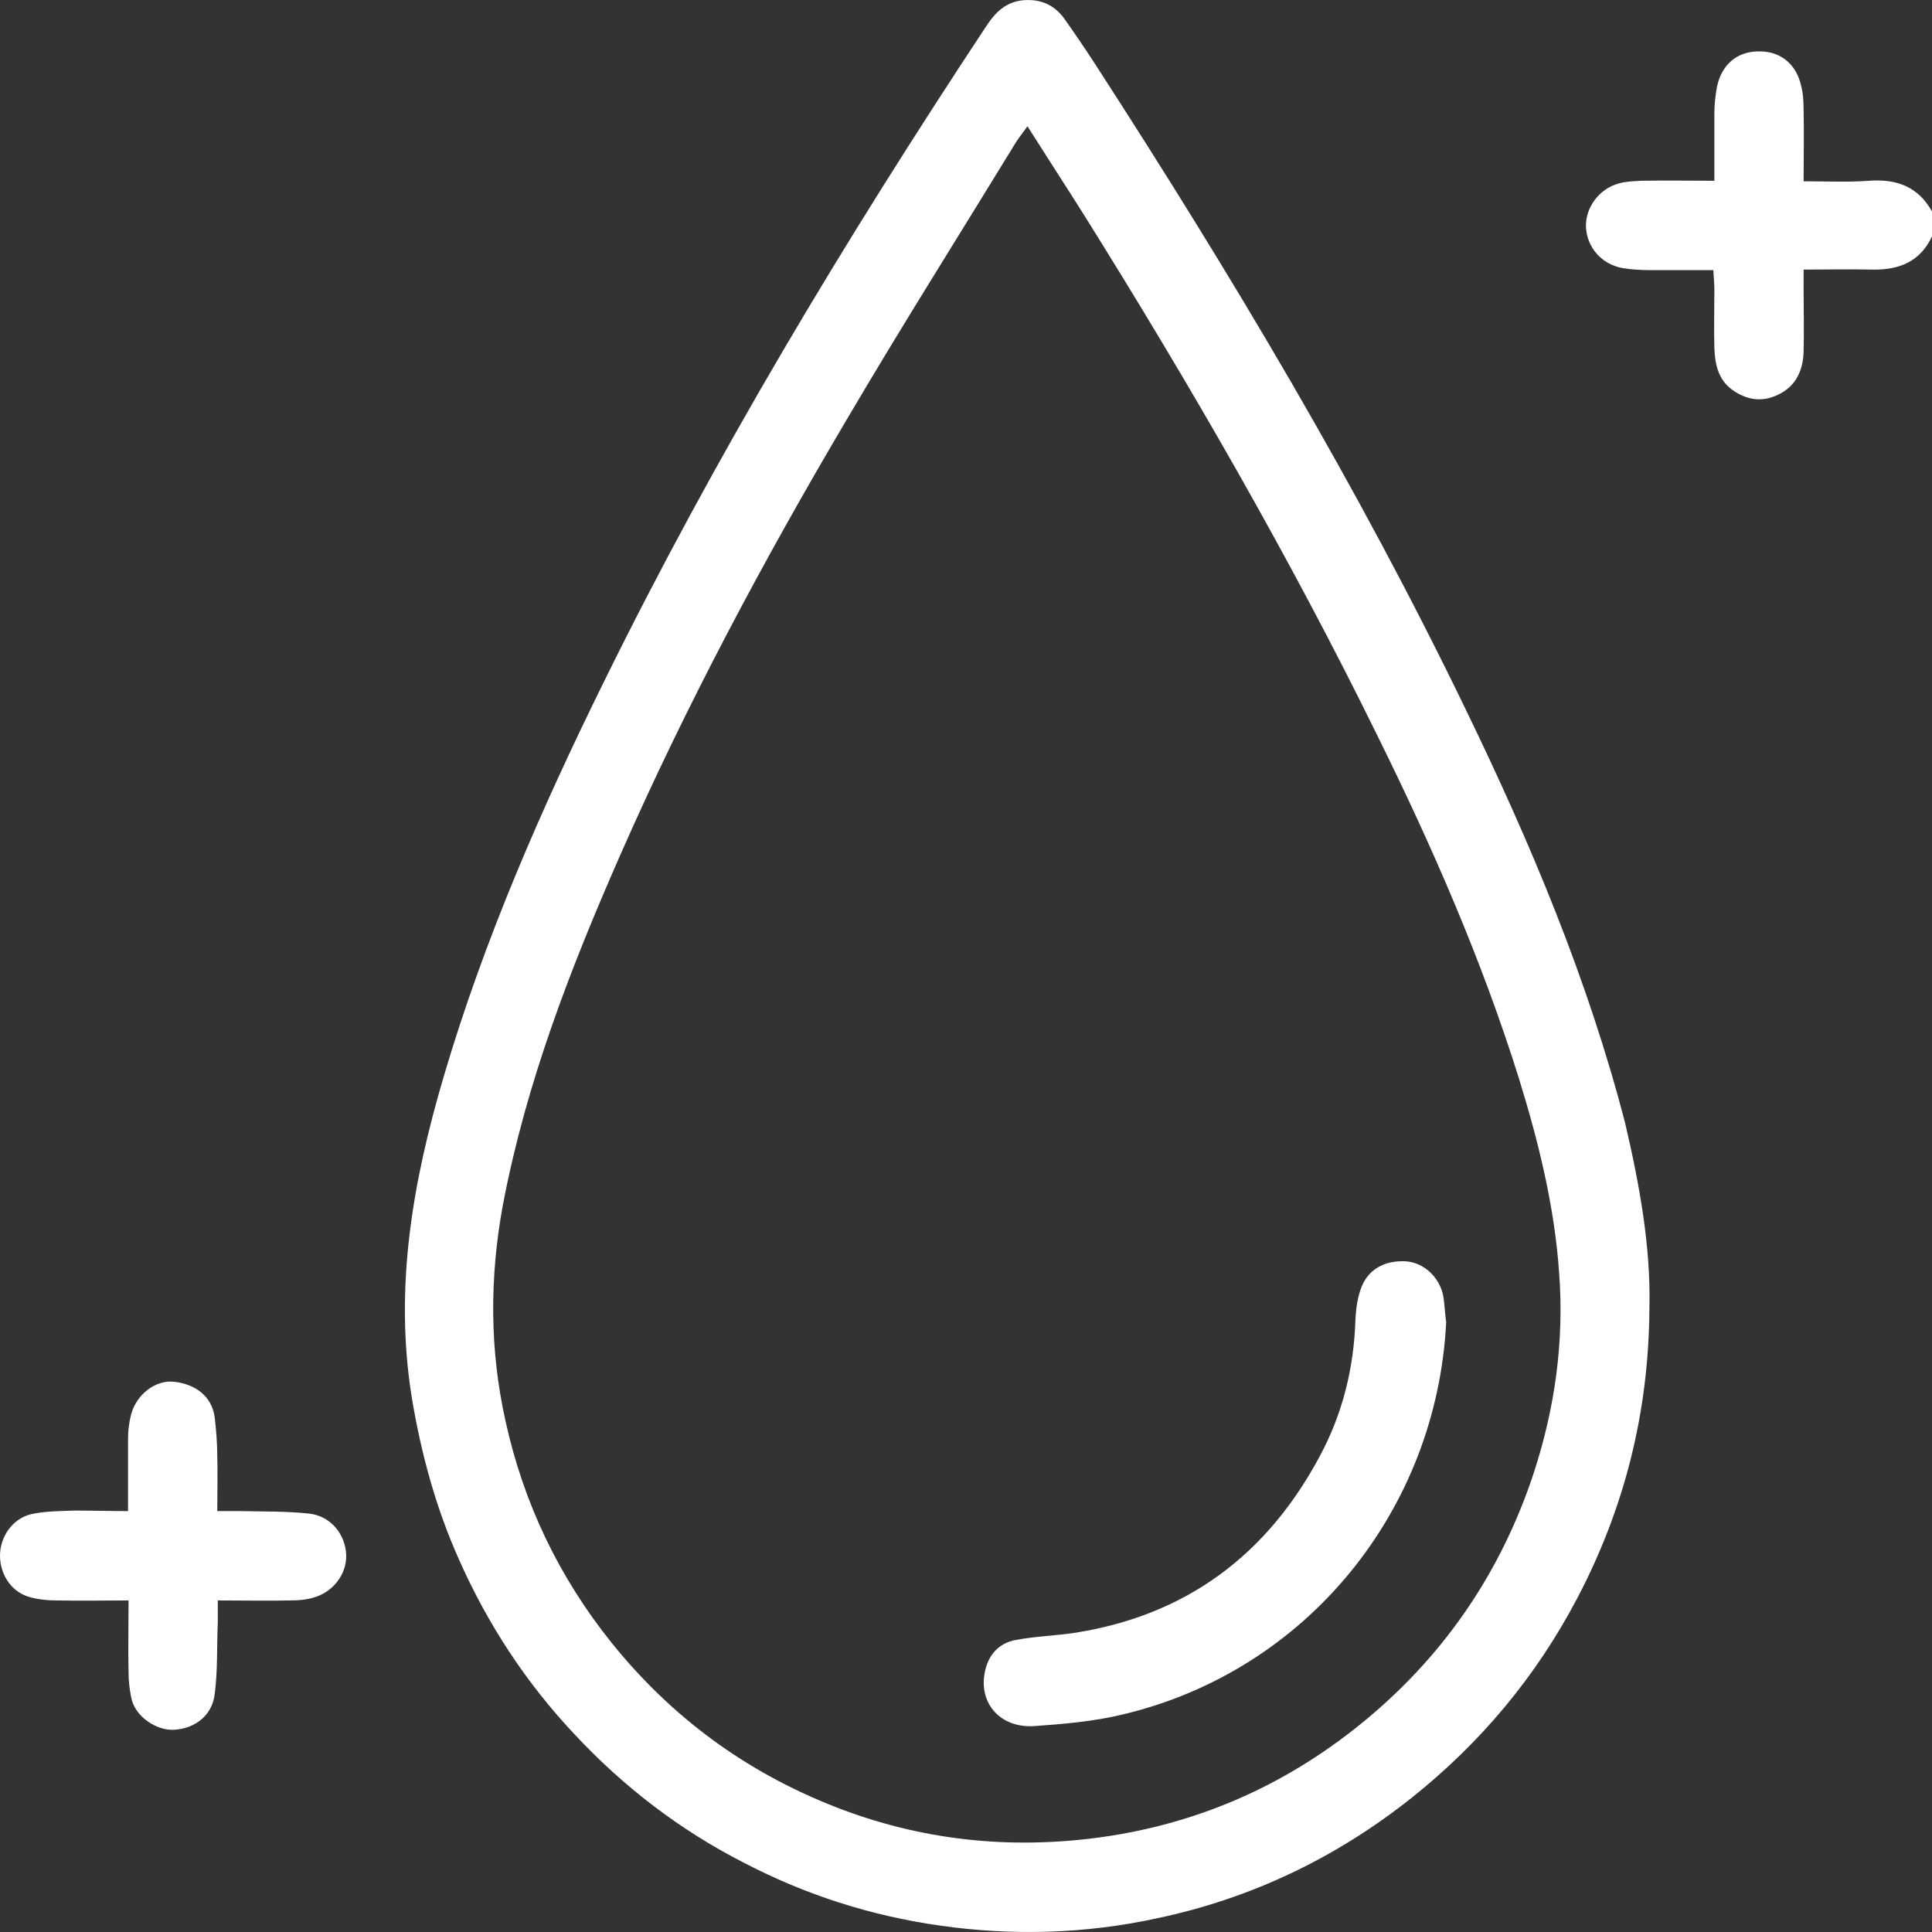 <svg width="37" height="37" viewBox="0 0 37 37" fill="none" xmlns="http://www.w3.org/2000/svg">
<rect x="0" y="0" width="37" height="37" fill="#333333" stroke="none"/>
<path d="M37 4.527C36.773 5.014 36.368 5.173 35.854 5.163C35.43 5.153 35.015 5.163 34.541 5.163C34.541 5.303 34.541 5.412 34.541 5.531C34.541 5.929 34.551 6.327 34.541 6.735C34.531 7.093 34.393 7.402 34.047 7.561C33.741 7.71 33.444 7.66 33.168 7.461C32.901 7.262 32.842 6.964 32.832 6.656C32.822 6.288 32.832 5.929 32.832 5.561C32.832 5.442 32.822 5.323 32.812 5.173C32.398 5.173 32.002 5.173 31.608 5.173C31.43 5.173 31.242 5.163 31.074 5.134C30.669 5.064 30.383 4.726 30.373 4.338C30.363 3.97 30.63 3.612 31.005 3.512C31.143 3.472 31.291 3.472 31.43 3.462C31.884 3.452 32.338 3.462 32.832 3.462C32.832 3.005 32.832 2.587 32.832 2.169C32.832 2 32.852 1.831 32.882 1.662C32.97 1.244 33.257 0.995 33.652 0.985C34.067 0.965 34.393 1.204 34.491 1.632C34.531 1.781 34.541 1.94 34.541 2.099C34.551 2.547 34.541 2.985 34.541 3.472C34.985 3.472 35.39 3.492 35.795 3.462C36.319 3.423 36.733 3.572 37 4.049C37 4.189 37 4.358 37 4.527Z" fill="white"/>
<path d="M31.588 25.049C31.578 27.059 31.104 28.899 30.205 30.61C29.415 32.112 28.358 33.375 27.035 34.43C25.583 35.584 23.953 36.36 22.156 36.738C20.783 37.036 19.39 37.076 17.998 36.877C16.674 36.688 15.43 36.29 14.245 35.673C13.02 35.047 11.943 34.221 11.005 33.216C10.077 32.231 9.346 31.117 8.793 29.874C8.348 28.879 8.062 27.834 7.884 26.75C7.548 24.651 7.904 22.632 8.496 20.622C9.267 18.006 10.353 15.519 11.558 13.072C13.701 8.715 16.2 4.567 18.877 0.518C19.064 0.229 19.282 0.01 19.657 0.001C19.973 -0.009 20.22 0.12 20.398 0.379C20.595 0.657 20.783 0.936 20.971 1.224C23.558 5.223 26.008 9.312 28.081 13.609C29.316 16.156 30.412 18.762 31.123 21.508C31.4 22.692 31.617 23.885 31.588 25.049ZM19.677 2.418C19.588 2.547 19.509 2.637 19.45 2.736C18.373 4.497 17.267 6.248 16.22 8.028C14.62 10.734 13.138 13.51 11.874 16.385C10.926 18.543 10.077 20.732 9.632 23.07C9.375 24.462 9.375 25.845 9.682 27.218C10.027 28.79 10.709 30.212 11.716 31.465C12.862 32.888 14.284 33.932 15.983 34.599C17.632 35.246 19.331 35.425 21.079 35.186C23.015 34.917 24.724 34.141 26.215 32.888C27.706 31.635 28.763 30.063 29.375 28.203C29.78 26.959 29.958 25.686 29.859 24.373C29.77 23.099 29.464 21.866 29.089 20.652C28.378 18.384 27.43 16.215 26.383 14.097C24.694 10.655 22.778 7.342 20.743 4.089C20.398 3.542 20.042 2.995 19.677 2.418Z" fill="white"/>
<path d="M2.452 28.939C2.452 28.451 2.452 28.004 2.452 27.556C2.452 27.397 2.472 27.238 2.511 27.088C2.61 26.71 2.976 26.422 3.331 26.462C3.716 26.502 4.052 26.72 4.111 27.138C4.141 27.387 4.161 27.645 4.161 27.894C4.171 28.222 4.161 28.551 4.161 28.939C4.319 28.939 4.457 28.939 4.595 28.939C5.04 28.949 5.484 28.939 5.929 28.988C6.343 29.038 6.62 29.396 6.63 29.784C6.64 30.152 6.373 30.5 5.988 30.6C5.85 30.64 5.701 30.65 5.563 30.65C5.119 30.66 4.674 30.65 4.171 30.65C4.171 30.799 4.171 30.938 4.171 31.078C4.151 31.535 4.171 32.003 4.111 32.45C4.062 32.858 3.726 33.107 3.331 33.127C3.015 33.147 2.58 32.888 2.511 32.5C2.482 32.351 2.462 32.192 2.462 32.032C2.452 31.585 2.462 31.137 2.462 30.65C1.988 30.65 1.534 30.66 1.079 30.65C0.901 30.65 0.714 30.63 0.546 30.58C0.19 30.471 -0.027 30.103 0.003 29.725C0.032 29.366 0.289 29.048 0.645 28.988C0.901 28.939 1.168 28.939 1.435 28.929C1.751 28.929 2.077 28.939 2.452 28.939Z" fill="white"/>
<path d="M27.696 25.318C27.518 28.909 25.04 32.003 21.484 32.838C20.941 32.968 20.368 33.017 19.805 33.057C19.163 33.097 18.748 32.629 18.857 32.042C18.916 31.704 19.123 31.465 19.459 31.406C19.835 31.336 20.22 31.326 20.605 31.267C22.728 30.928 24.269 29.774 25.277 27.884C25.711 27.078 25.928 26.203 25.958 25.278C25.968 25.059 25.998 24.84 26.077 24.641C26.215 24.303 26.511 24.154 26.857 24.154C27.203 24.144 27.528 24.402 27.627 24.761C27.667 24.93 27.667 25.129 27.696 25.318Z" fill="white"/>
</svg>
